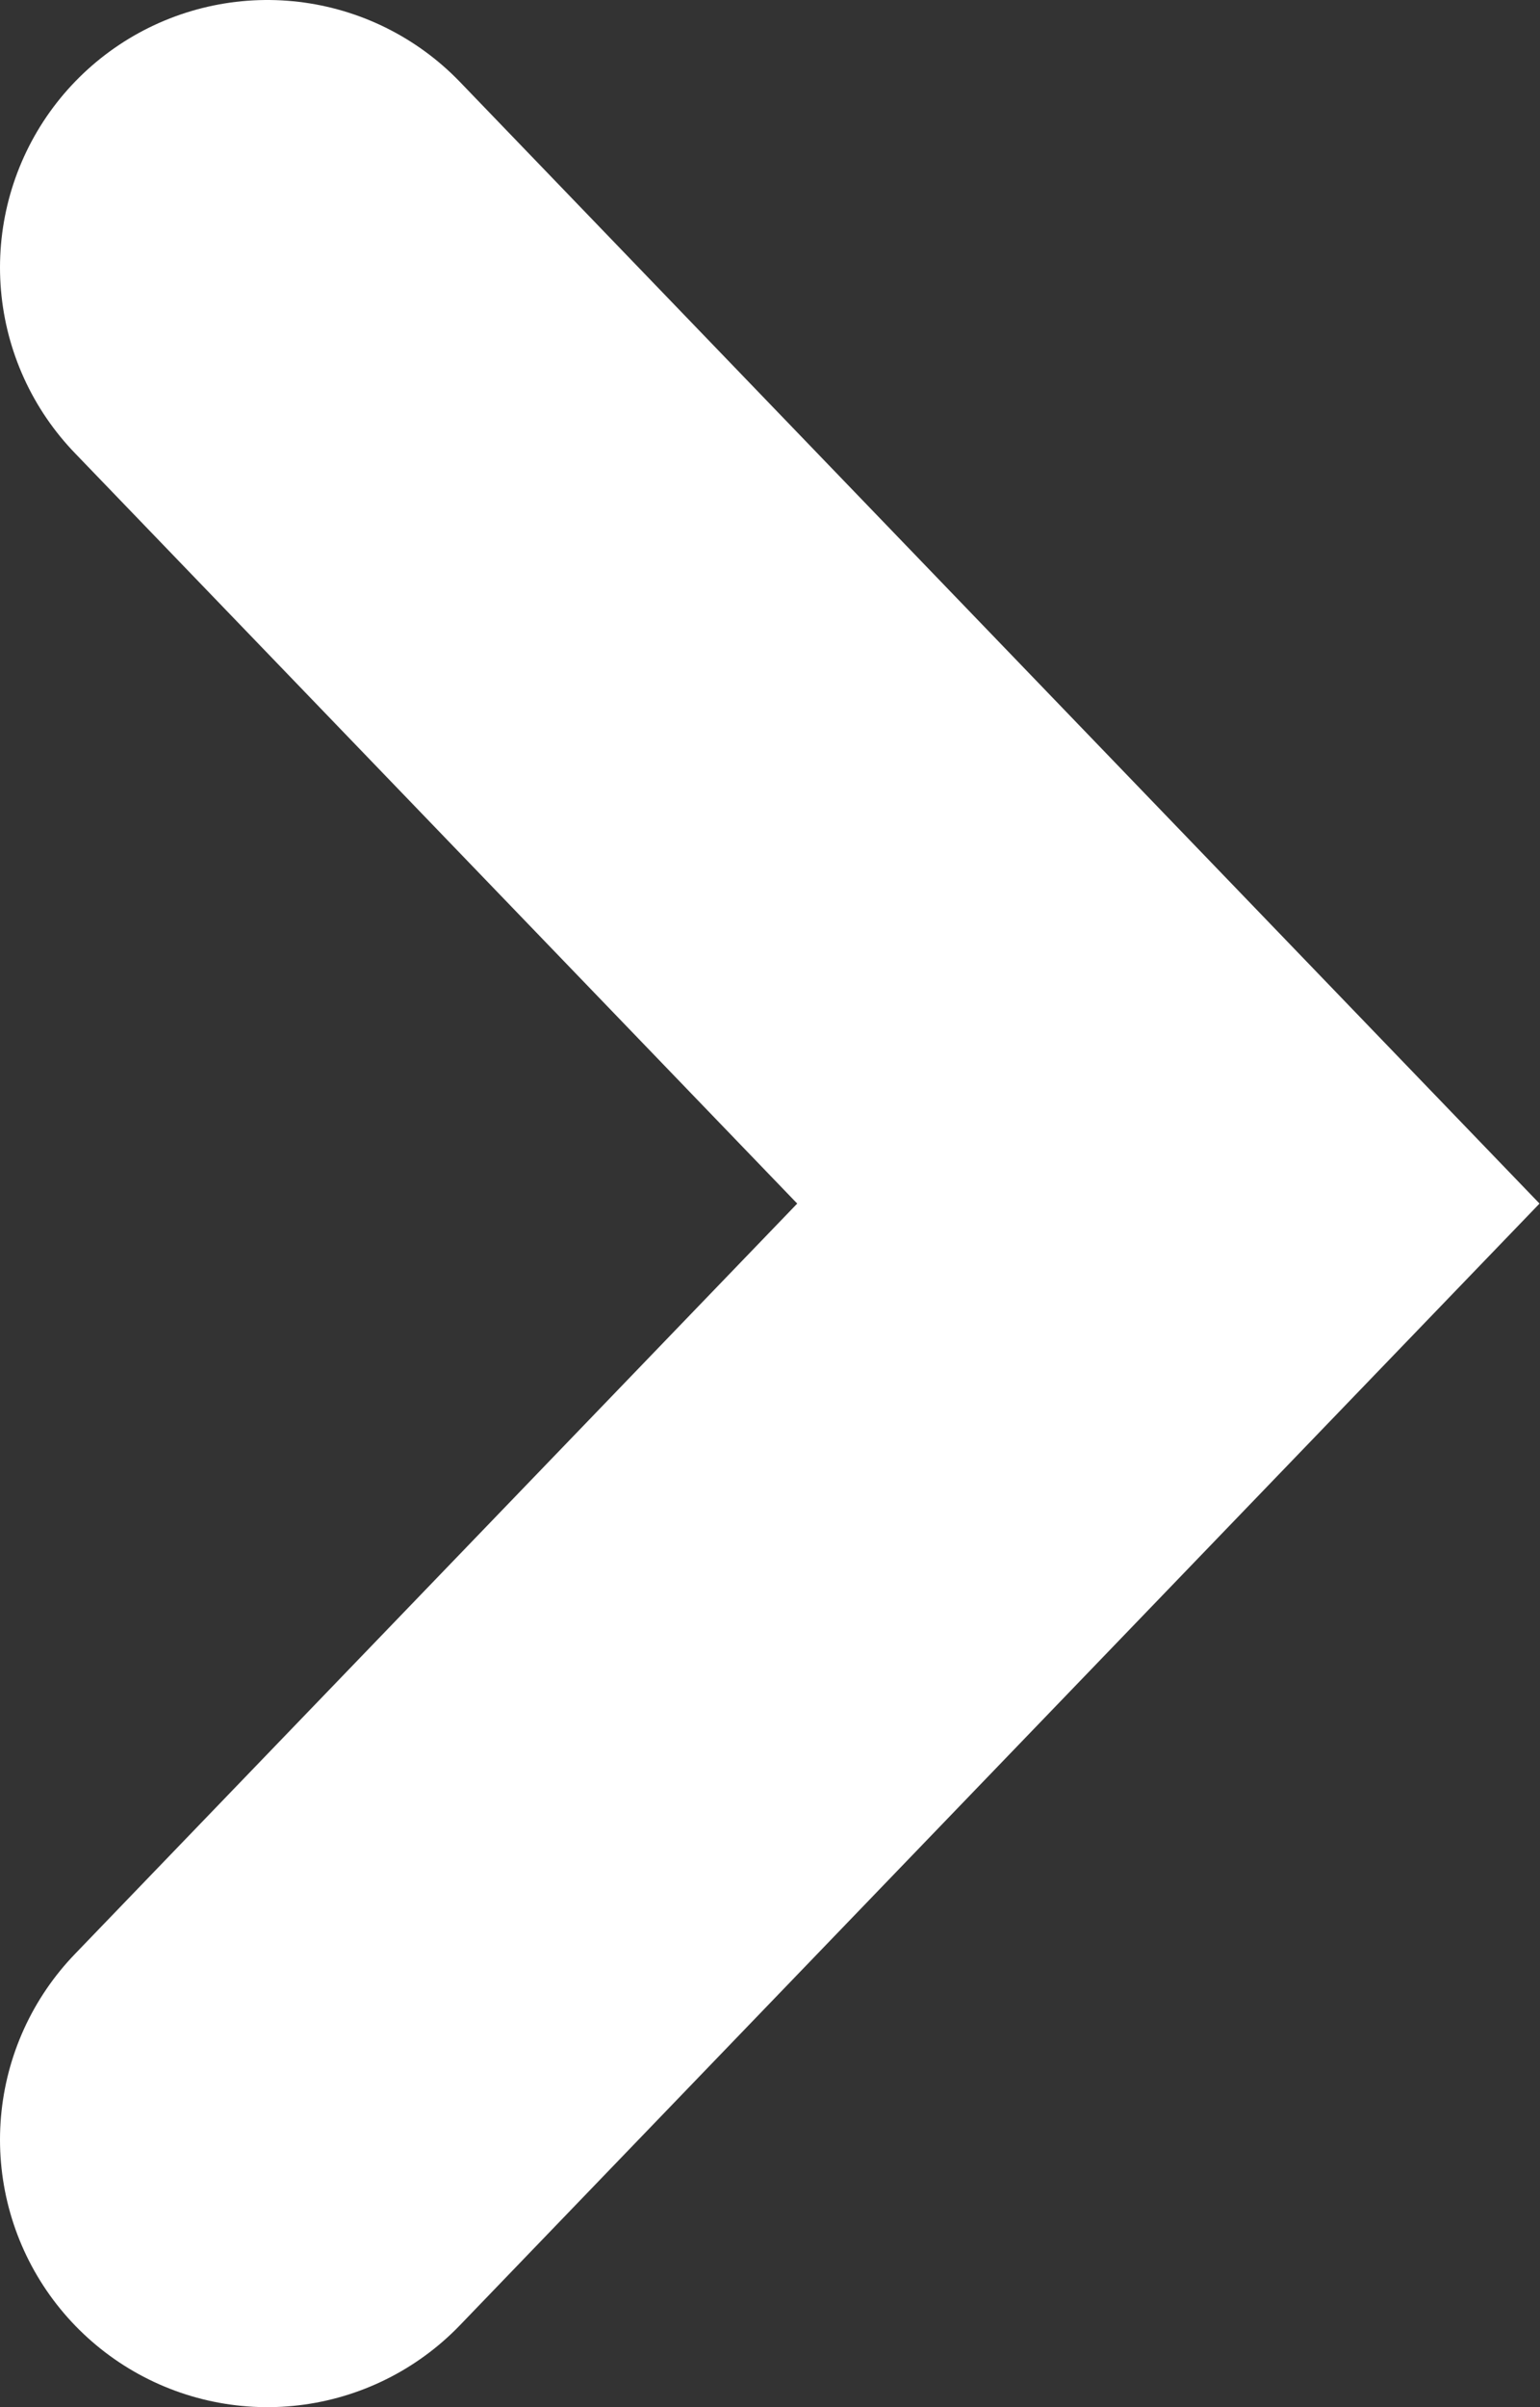 <svg xmlns="http://www.w3.org/2000/svg" viewBox="0 0 5.76 9"><rect x="0" y="0" width="5.76" height="9" fill="#333333" stroke="none"/><title>Asset 1</title><g id="Layer_2" data-name="Layer 2"><g id="Layer_1-2" data-name="Layer 1"><polyline points="1 8 4.37 4.5 1 1" style="fill:none;stroke:#fff;stroke-linecap:round;stroke-miterlimit:10;stroke-width:2px;fill-rule:evenodd"/></g></g></svg>